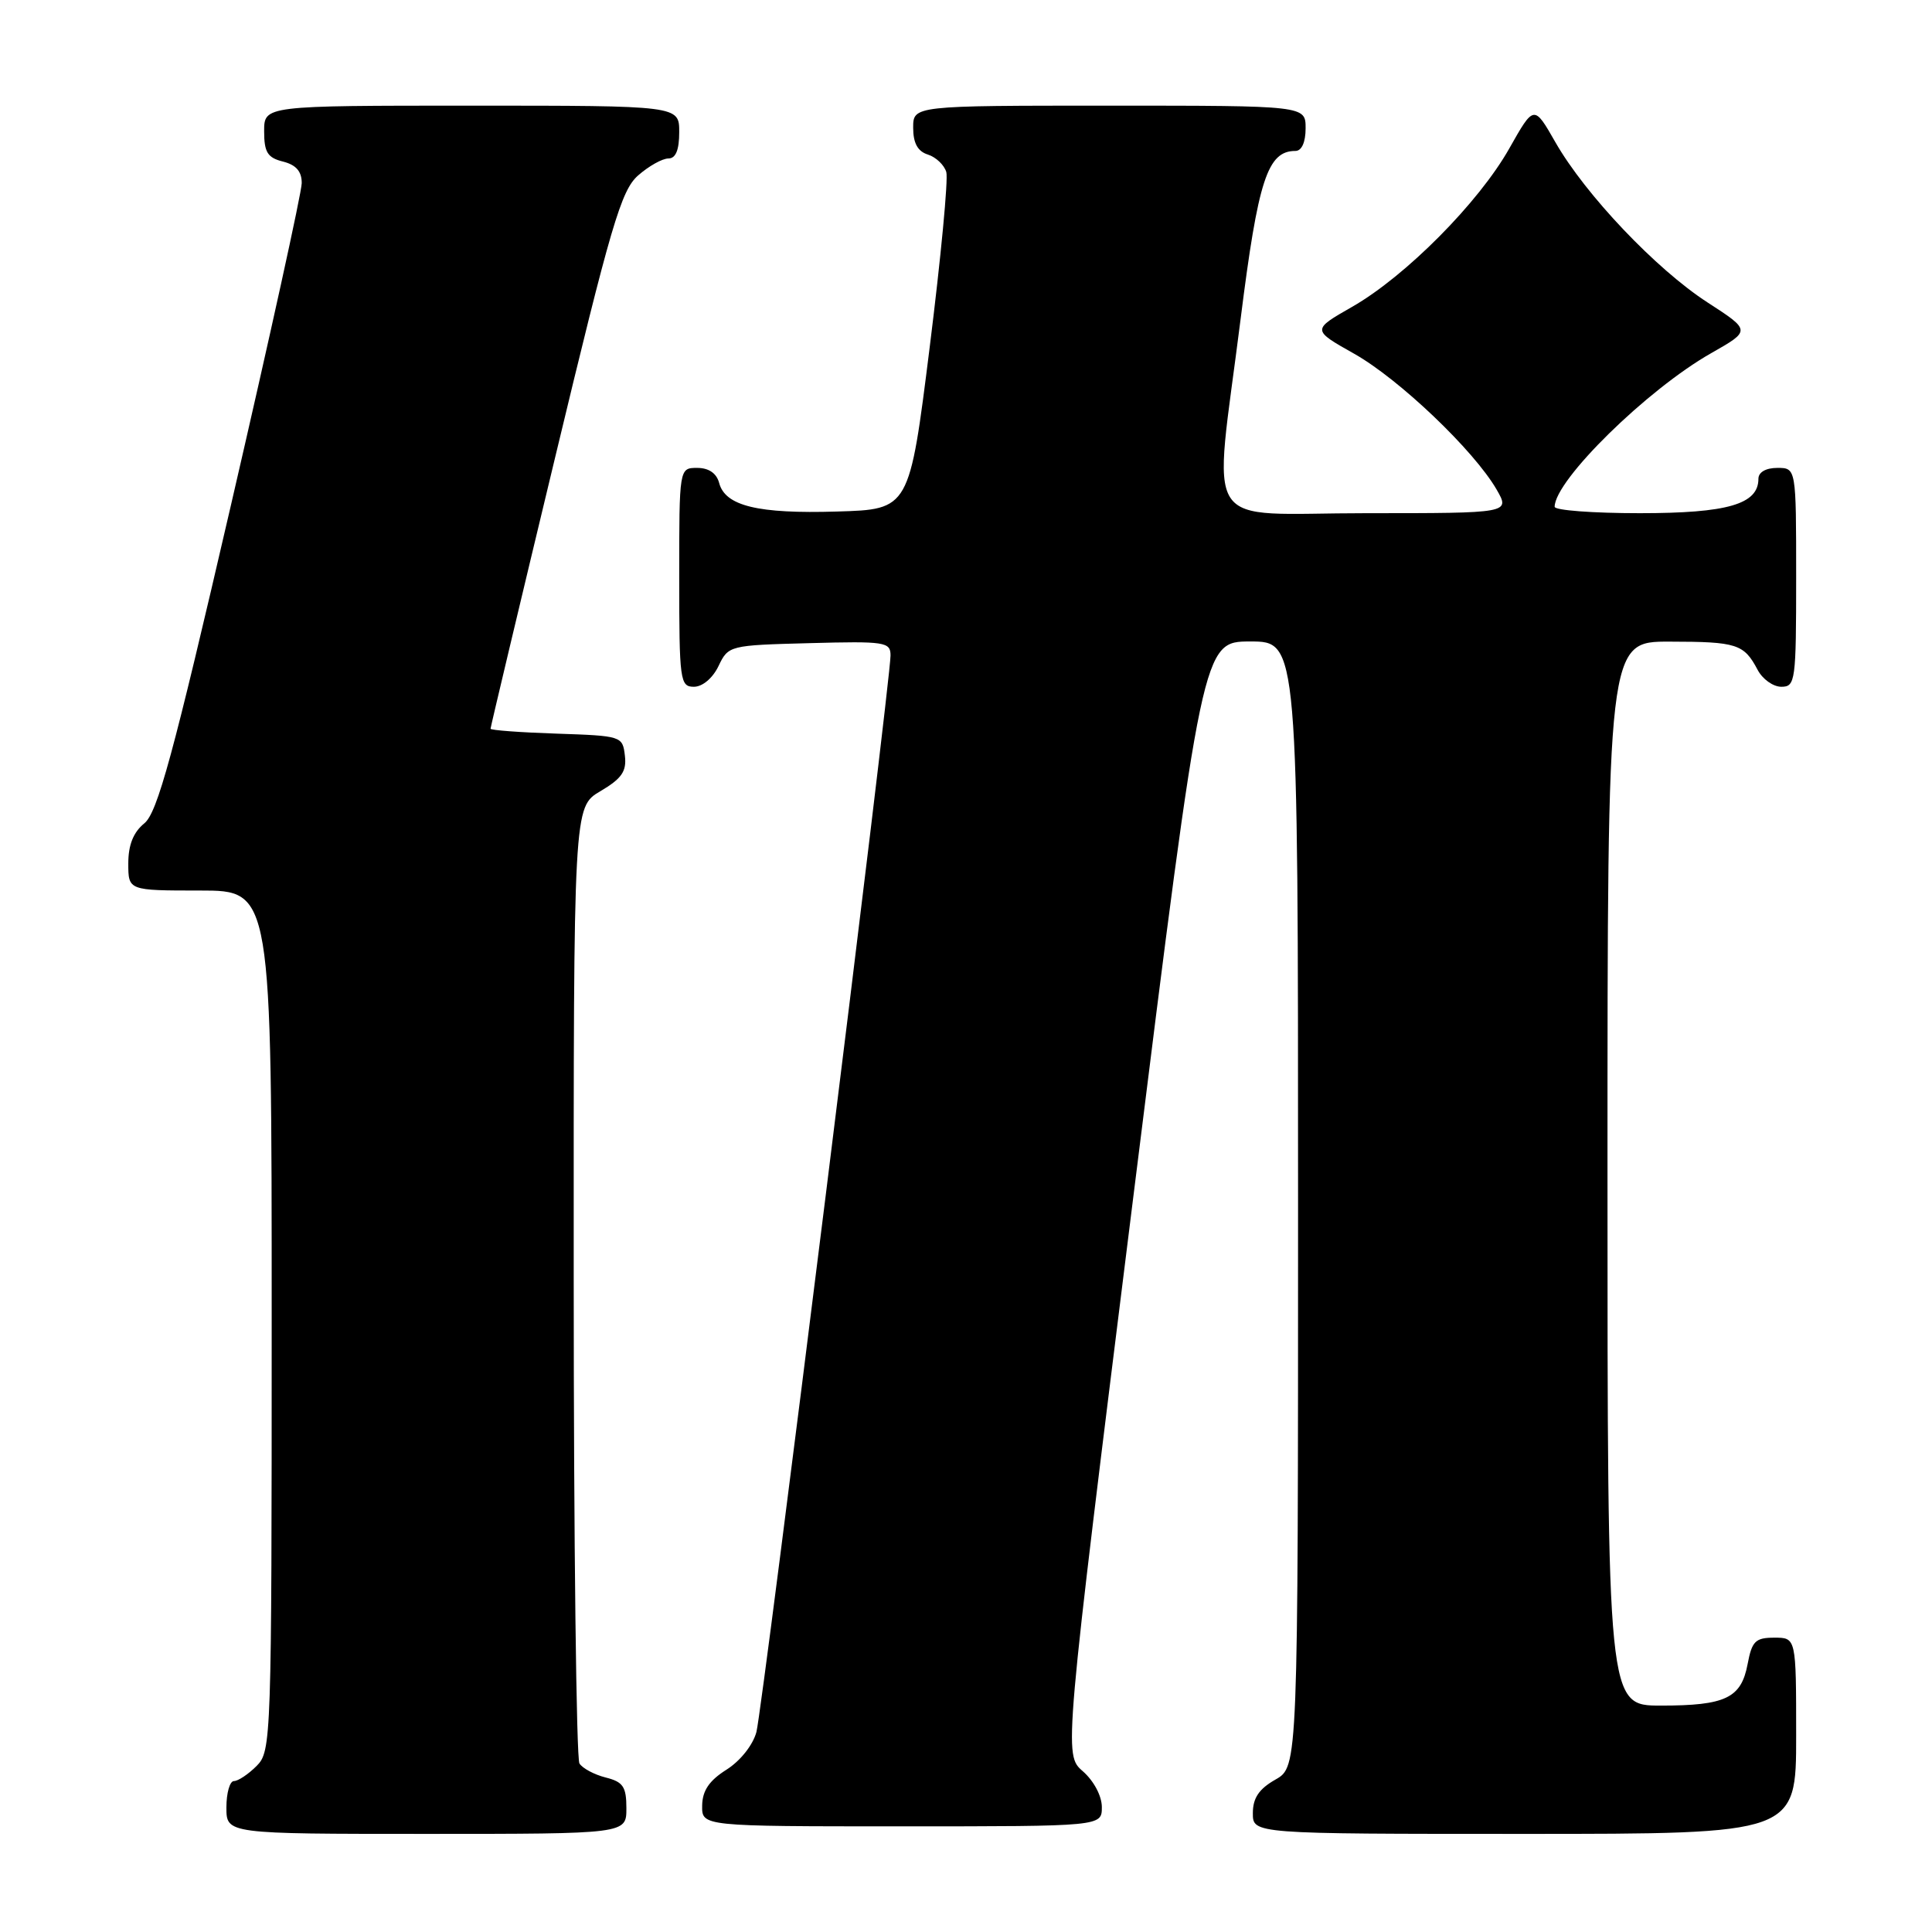 <?xml version="1.0" encoding="UTF-8" standalone="no"?>
<!DOCTYPE svg PUBLIC "-//W3C//DTD SVG 1.1//EN" "http://www.w3.org/Graphics/SVG/1.1/DTD/svg11.dtd" >
<svg xmlns="http://www.w3.org/2000/svg" xmlns:xlink="http://www.w3.org/1999/xlink" version="1.1" viewBox="0 0 256 256">
 <g >
 <path fill="currentColor"
d=" M 83.00 239.61 C 83.00 236.75 82.57 236.11 80.26 235.53 C 78.75 235.15 77.18 234.31 76.78 233.67 C 76.37 233.03 76.02 204.25 76.02 169.72 C 76.00 106.93 76.00 106.93 79.55 104.84 C 82.39 103.16 83.05 102.21 82.80 100.12 C 82.50 97.54 82.36 97.50 73.75 97.21 C 68.94 97.05 65.00 96.76 65.00 96.56 C 65.00 96.36 68.82 80.29 73.50 60.85 C 80.96 29.79 82.30 25.23 84.55 23.25 C 85.96 22.01 87.76 21.00 88.56 21.00 C 89.54 21.00 90.00 19.88 90.00 17.50 C 90.00 14.00 90.00 14.00 62.50 14.00 C 35.00 14.00 35.00 14.00 35.00 17.39 C 35.00 20.18 35.45 20.90 37.50 21.41 C 39.24 21.85 39.99 22.72 39.98 24.27 C 39.97 25.50 35.75 44.70 30.60 66.94 C 22.92 100.12 20.86 107.69 19.12 109.10 C 17.67 110.28 17.00 111.96 17.00 114.41 C 17.00 118.00 17.00 118.00 26.50 118.00 C 36.00 118.00 36.00 118.00 36.00 175.00 C 36.00 230.67 35.95 232.05 34.00 234.00 C 32.90 235.10 31.55 236.00 31.00 236.00 C 30.45 236.00 30.00 237.57 30.00 239.50 C 30.00 243.00 30.00 243.00 56.50 243.00 C 83.00 243.00 83.00 243.00 83.00 239.61 Z  M 238.00 230.00 C 238.00 217.00 238.00 217.00 235.11 217.00 C 232.60 217.00 232.14 217.46 231.57 220.49 C 230.72 225.01 228.66 226.00 220.07 226.00 C 213.00 226.00 213.00 226.00 213.00 155.50 C 213.00 85.00 213.00 85.00 221.25 85.02 C 230.15 85.03 231.08 85.33 232.89 88.75 C 233.54 89.99 234.95 91.00 236.04 91.00 C 237.90 91.00 238.00 90.25 238.00 76.50 C 238.00 62.00 238.00 62.00 235.50 62.00 C 233.99 62.00 233.00 62.57 233.00 63.44 C 233.00 66.82 228.91 68.00 217.28 68.00 C 211.07 68.00 206.00 67.62 206.00 67.15 C 206.00 63.64 218.28 51.59 226.75 46.79 C 232.01 43.80 232.01 43.80 226.25 40.07 C 219.43 35.65 210.06 25.78 206.10 18.85 C 203.26 13.88 203.26 13.88 199.99 19.67 C 195.95 26.83 186.26 36.60 179.16 40.66 C 173.82 43.71 173.82 43.71 179.45 46.88 C 185.43 50.26 195.31 59.69 198.31 64.87 C 200.11 68.00 200.11 68.00 181.06 68.00 C 158.79 68.00 160.77 71.07 164.39 42.25 C 166.71 23.81 167.95 20.00 171.65 20.00 C 172.48 20.00 173.00 18.85 173.00 17.00 C 173.00 14.00 173.00 14.00 147.00 14.00 C 121.00 14.00 121.00 14.00 121.00 16.93 C 121.00 18.96 121.60 20.06 122.95 20.48 C 124.02 20.82 125.12 21.87 125.39 22.80 C 125.66 23.74 124.67 34.17 123.19 46.00 C 120.50 67.50 120.50 67.50 110.91 67.78 C 100.41 68.10 96.09 67.04 95.29 63.99 C 94.95 62.71 93.92 62.00 92.38 62.00 C 90.00 62.00 90.00 62.00 90.00 76.50 C 90.00 90.20 90.11 91.00 91.95 91.00 C 93.08 91.00 94.44 89.86 95.21 88.25 C 96.51 85.53 96.65 85.50 107.26 85.22 C 117.28 84.95 118.00 85.06 118.00 86.85 C 118.00 90.34 101.04 226.44 100.23 229.50 C 99.76 231.24 98.09 233.34 96.25 234.50 C 93.97 235.94 93.07 237.27 93.04 239.25 C 93.00 242.00 93.00 242.00 119.50 242.00 C 146.00 242.00 146.00 242.00 146.00 239.45 C 146.00 237.98 144.94 235.98 143.48 234.70 C 140.95 232.50 140.95 232.50 150.15 158.75 C 159.35 85.00 159.35 85.00 165.67 85.00 C 172.00 85.00 172.00 85.00 172.00 159.55 C 172.00 234.09 172.00 234.09 169.01 235.80 C 166.82 237.04 166.01 238.25 166.01 240.25 C 166.00 243.00 166.00 243.00 202.00 243.00 C 238.00 243.00 238.00 243.00 238.00 230.00 Z "/>
</g>
</svg>